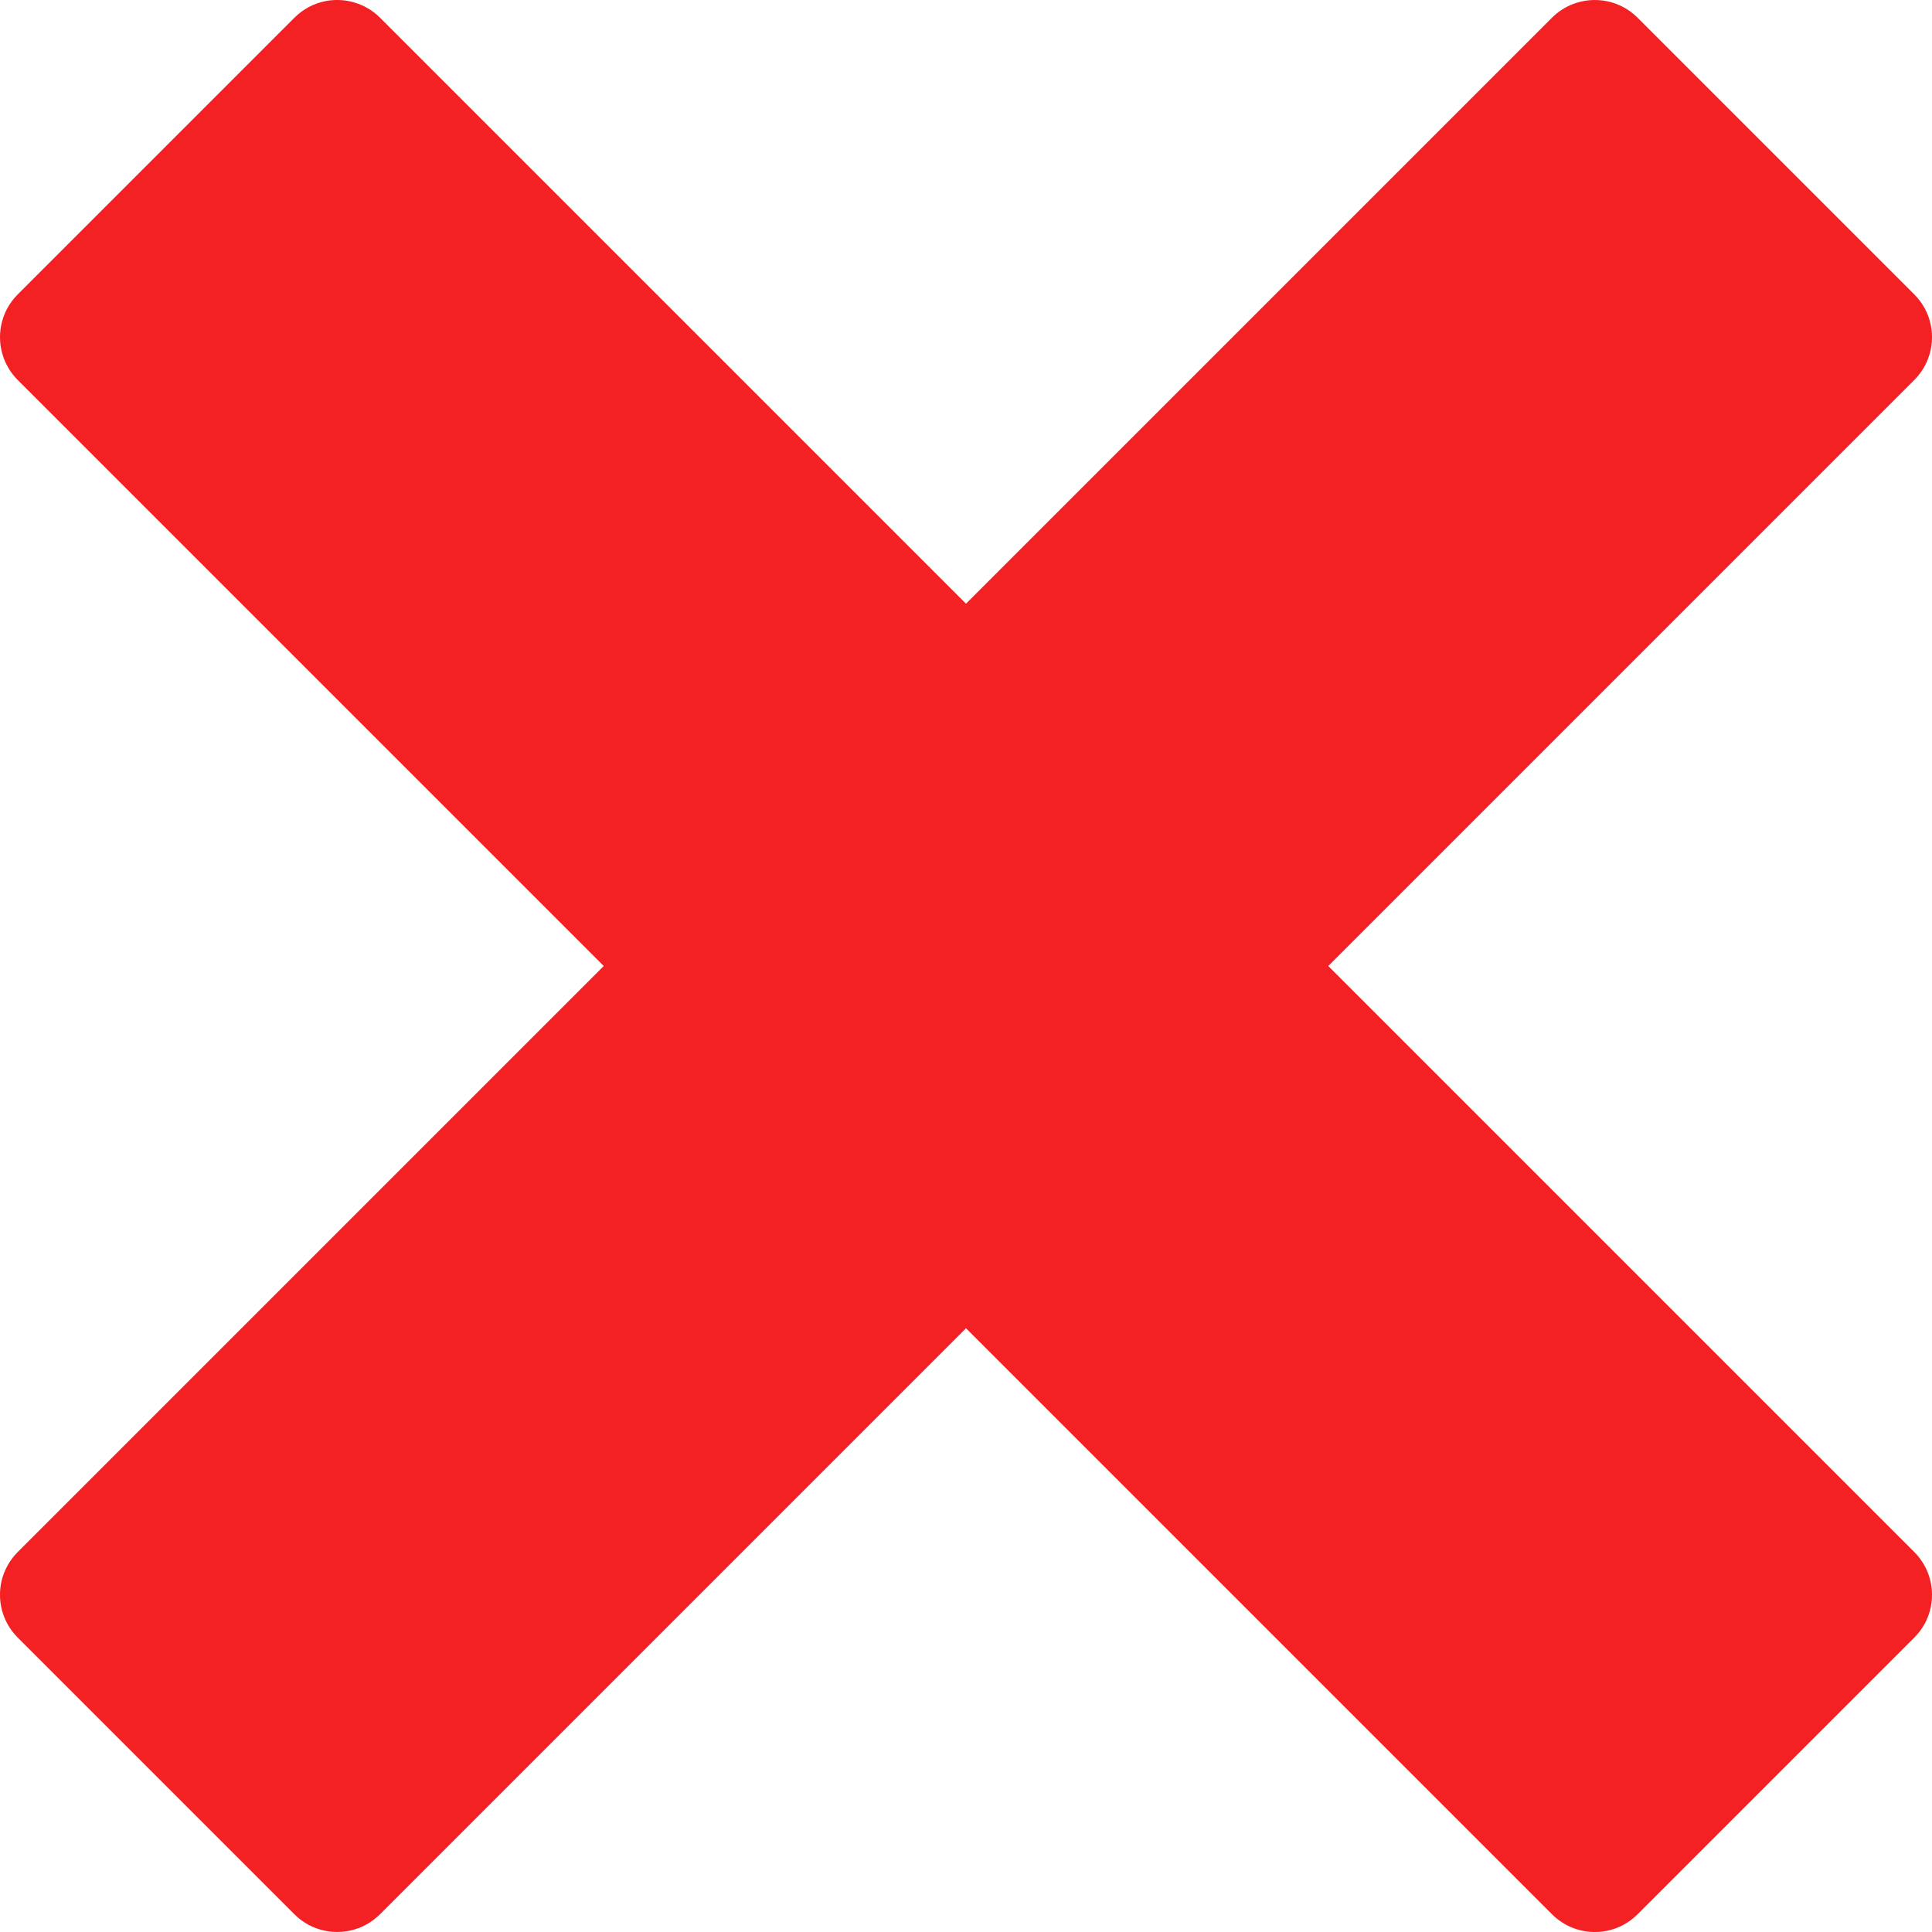 <?xml version="1.0" encoding="utf-8"?>
<!-- Generator: Adobe Illustrator 16.0.0, SVG Export Plug-In . SVG Version: 6.00 Build 0)  -->
<!DOCTYPE svg PUBLIC "-//W3C//DTD SVG 1.1//EN" "http://www.w3.org/Graphics/SVG/1.1/DTD/svg11.dtd">
<svg version="1.1" id="Layer_1" xmlns="http://www.w3.org/2000/svg" xmlns:xlink="http://www.w3.org/1999/xlink" x="0px" y="0px"
	 width="32px" height="32px" viewBox="0 0 32 32" enable-background="new 0 0 32 32" xml:space="preserve">
<path fill="#F32124" d="M31.708,25.708L31.708,25.708L22,16l9.708-9.708l0,0c0.104-0.105,0.181-0.227,0.229-0.357
	c0.133-0.356,0.057-0.771-0.229-1.057l-4.586-4.586c-0.286-0.286-0.702-0.361-1.058-0.229c-0.129,0.048-0.252,0.124-0.356,0.228l0,0
	L16,9.999L6.292,0.291l0,0c-0.105-0.104-0.227-0.18-0.357-0.228C5.579-0.07,5.164,0.006,4.878,0.292L0.292,4.878
	C0.006,5.164-0.069,5.58,0.063,5.935c0.049,0.13,0.124,0.252,0.229,0.357l0,0L10,16l-9.708,9.708l0,0
	c-0.104,0.104-0.18,0.228-0.229,0.356c-0.133,0.355-0.057,0.771,0.229,1.058l4.586,4.586c0.286,0.286,0.702,0.36,1.057,0.229
	c0.13-0.049,0.252-0.125,0.357-0.229l0,0L16,22l9.708,9.708l0,0c0.104,0.104,0.228,0.181,0.356,0.229
	c0.356,0.133,0.771,0.057,1.058-0.229l4.586-4.586c0.286-0.286,0.362-0.702,0.229-1.058C31.889,25.936,31.812,25.812,31.708,25.708z
	"/>
</svg>
